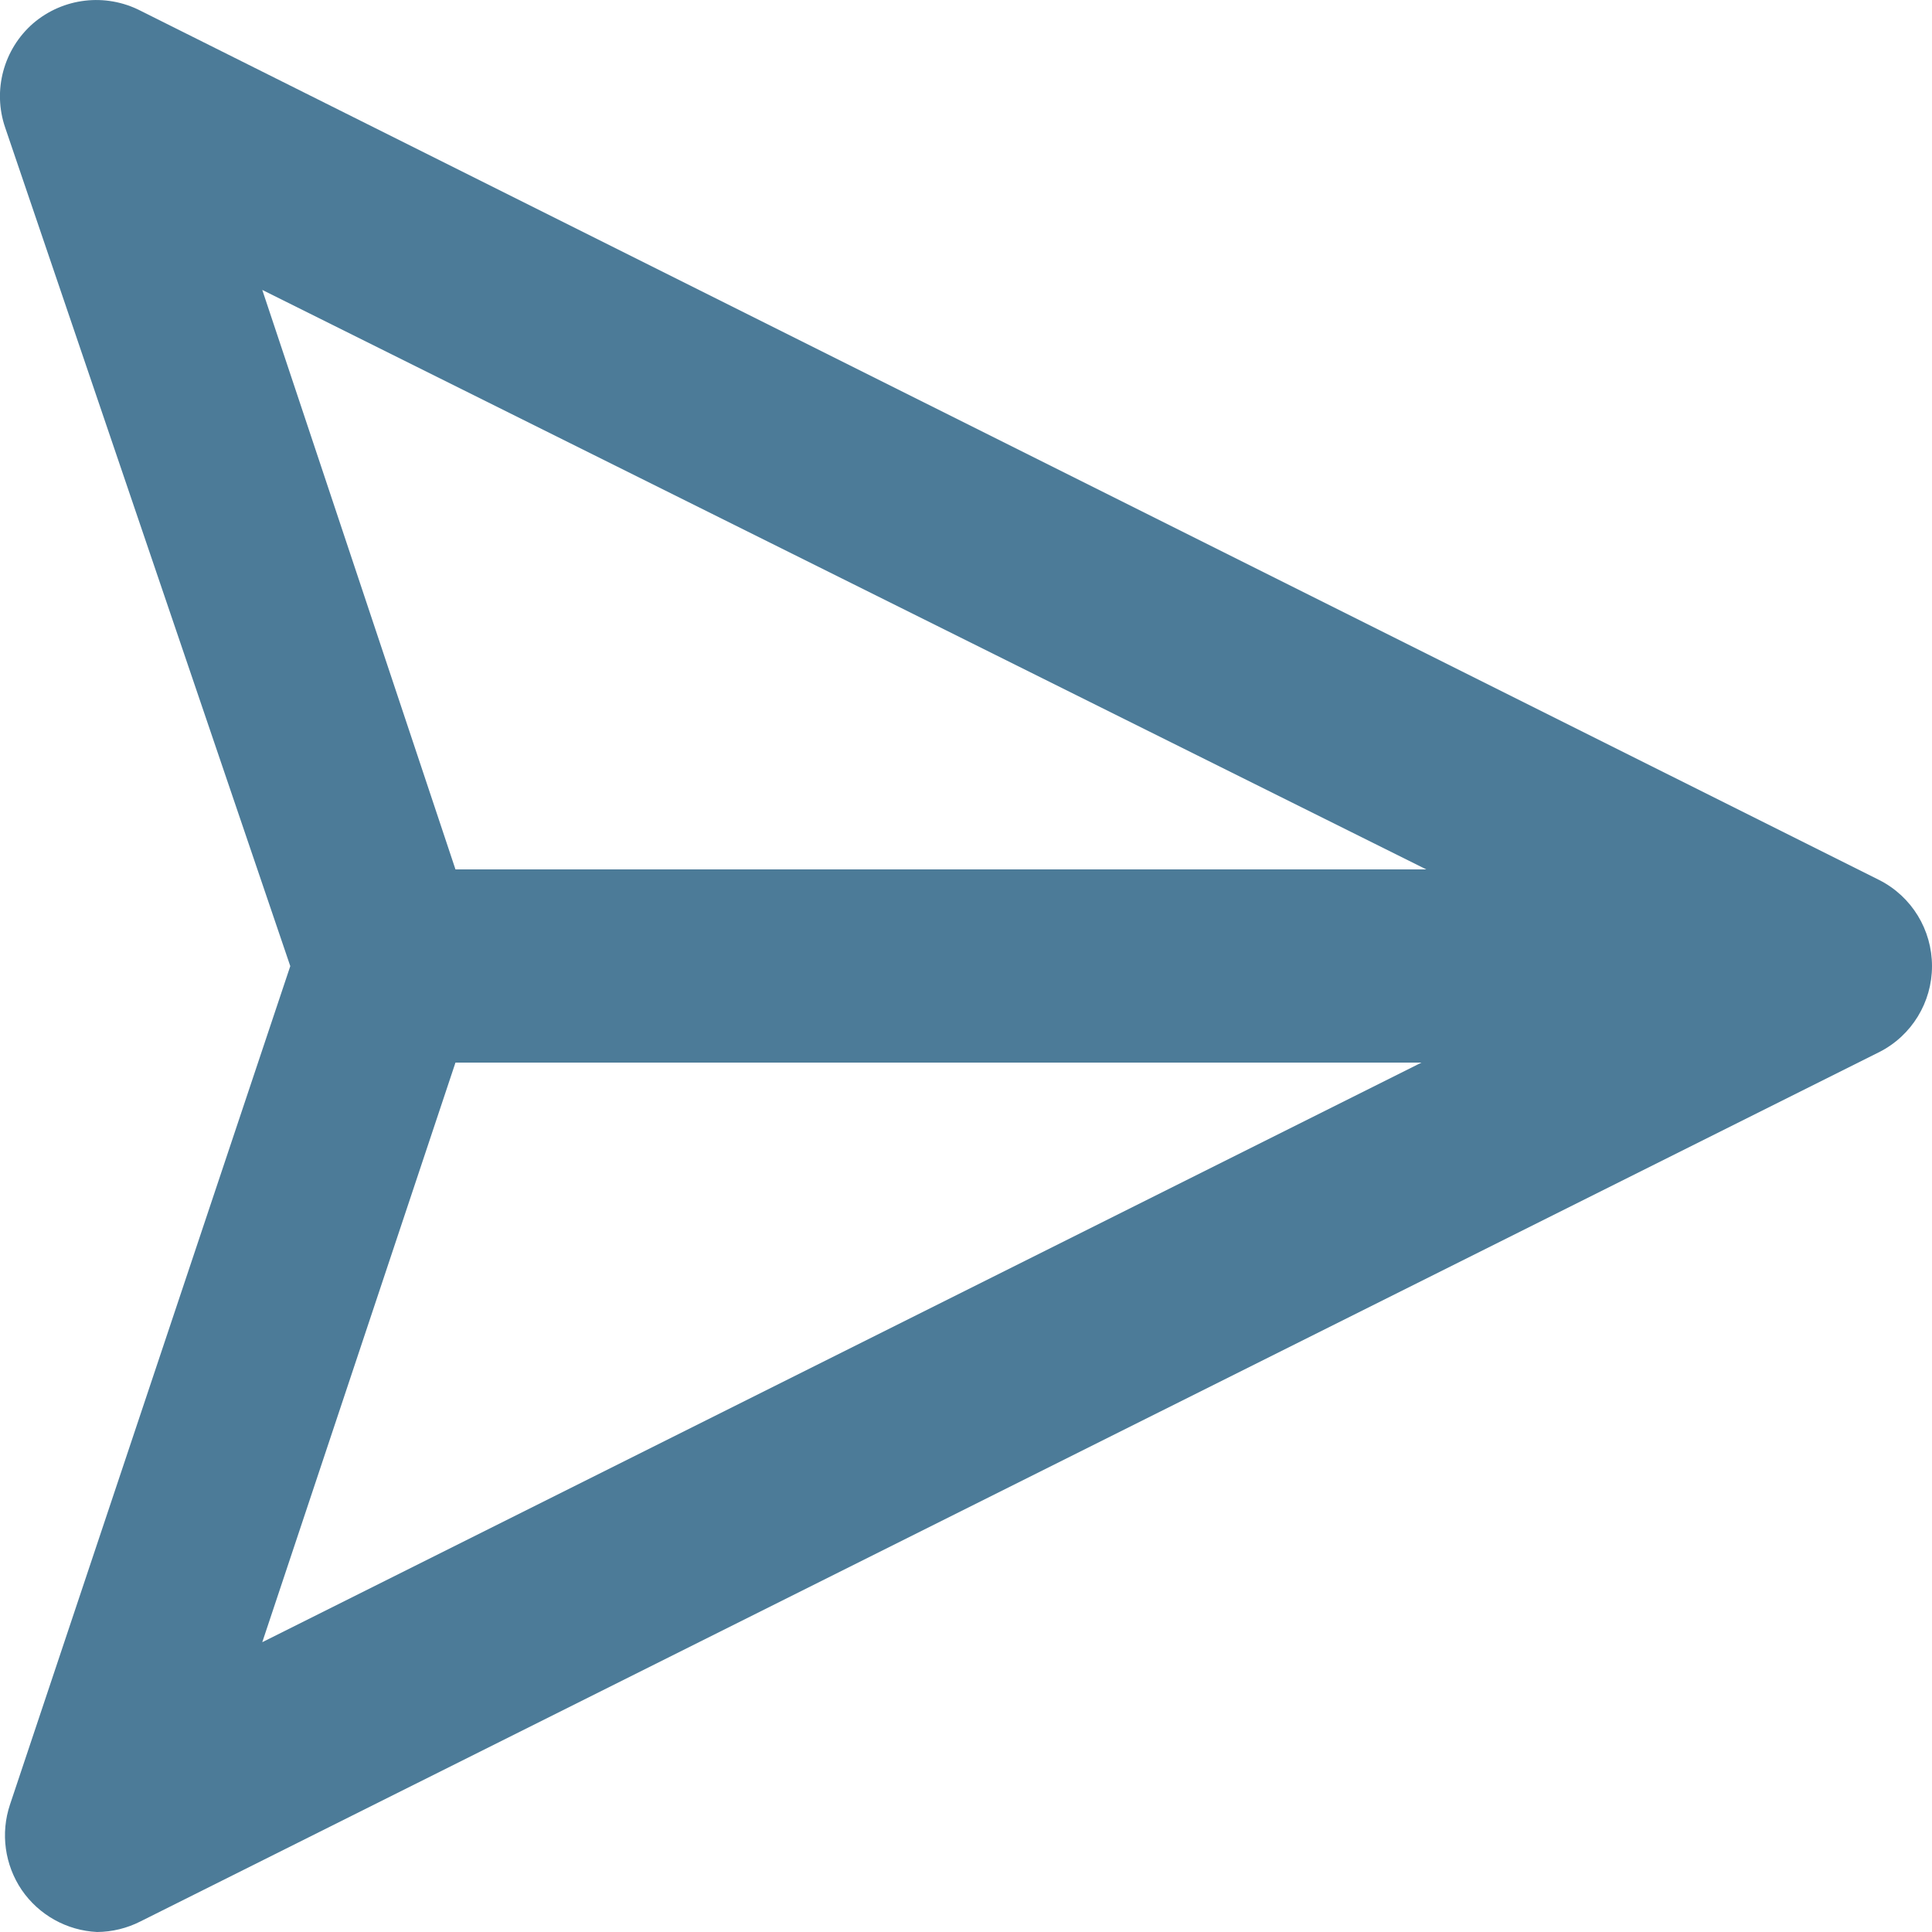 <svg width="16" height="16" viewBox="0 0 16 16" fill="none" xmlns="http://www.w3.org/2000/svg">
<g id="Group">
<g id="Layer_111">
<path id="Shape" fill-rule="evenodd" clip-rule="evenodd" d="M15.565 7.289L1.164 0.089C0.874 -0.06 0.523 -0.019 0.275 0.193C0.029 0.407 -0.063 0.749 0.043 1.057L2.404 8.001L0.083 14.944C0.003 15.182 0.039 15.444 0.18 15.652C0.322 15.859 0.553 15.988 0.804 16C0.929 15.999 1.052 15.969 1.164 15.912L15.565 8.712C15.832 8.576 16 8.301 16 8.001C16 7.7 15.832 7.425 15.565 7.289ZM2.172 13.6L3.772 8.8H11.772L2.172 13.6ZM2.172 2.401L3.772 7.2H11.812L2.172 2.401Z" fill="#4C7B98"/>
</g>
</g>
</svg>
